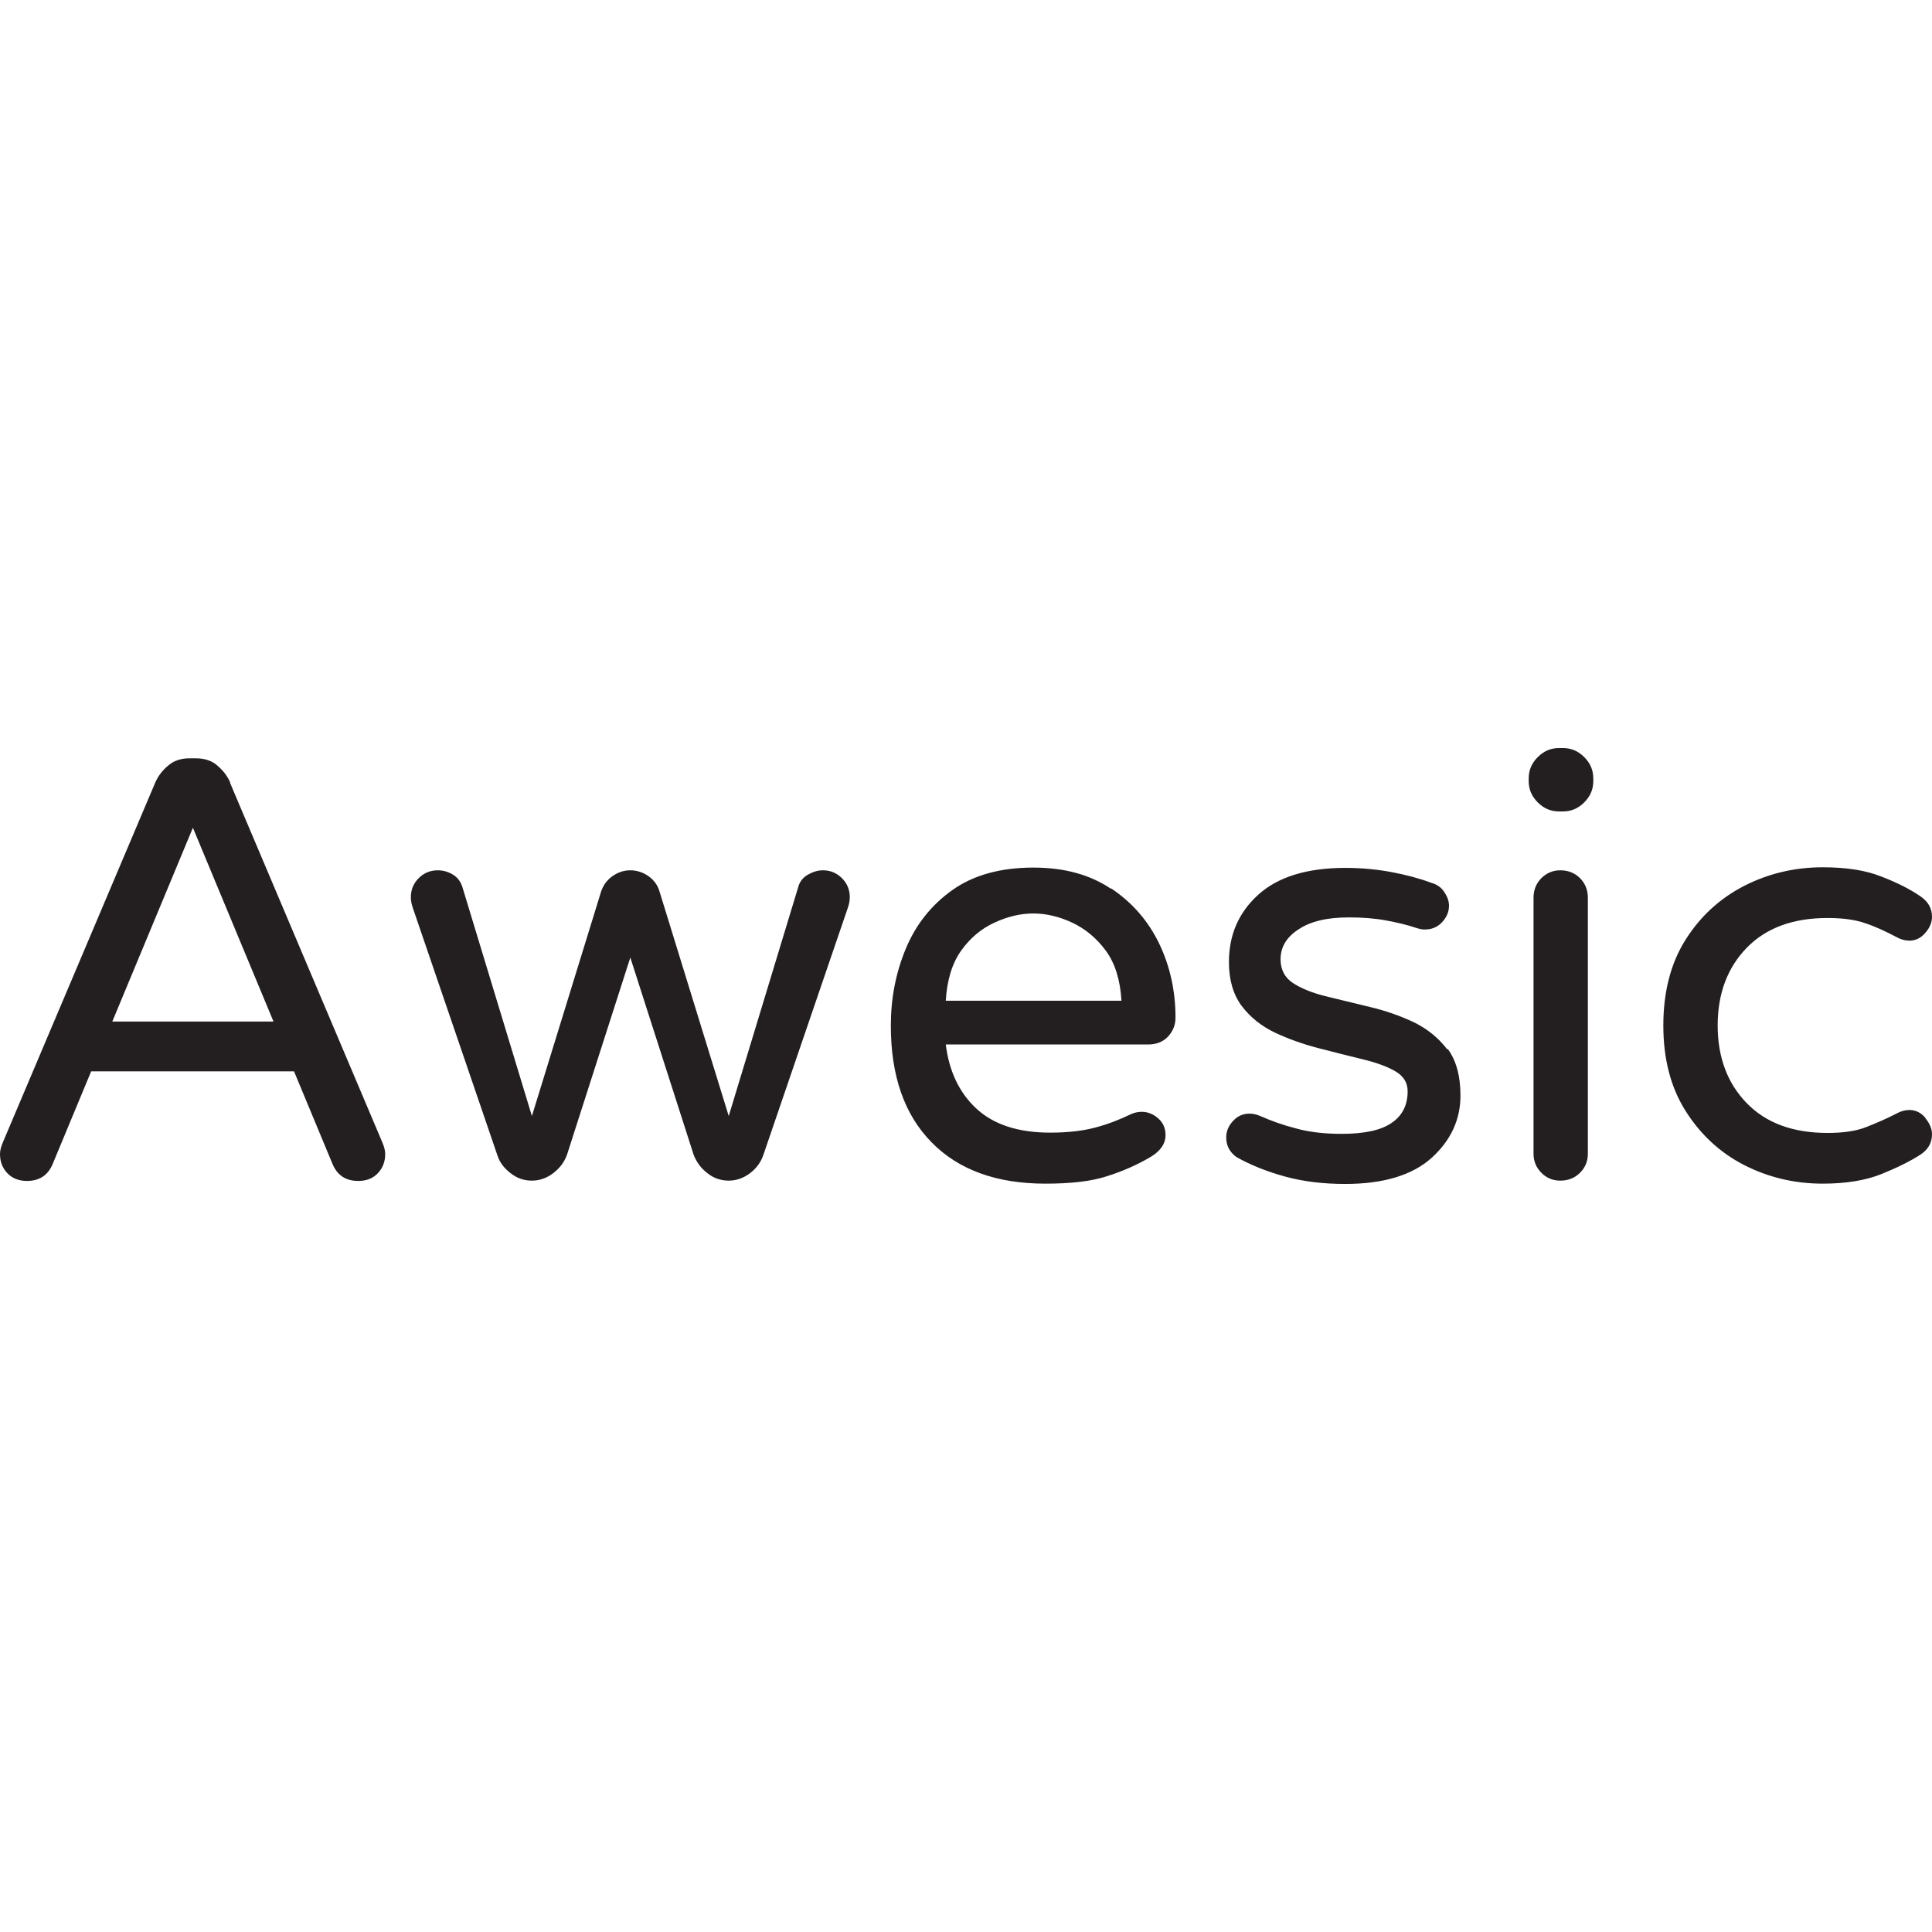 <?xml version="1.0" encoding="UTF-8"?>
<svg id="Layer_1" xmlns="http://www.w3.org/2000/svg" viewBox="0 0 64 64">
  <defs>
    <style>
      .cls-1 {
        fill: #231f20;
      }
    </style>
  </defs>
  <path class="cls-1" d="M7.63,25.93c-.09-.21-.23-.4-.42-.56-.18-.17-.43-.25-.73-.25h-.2c-.29,0-.53.08-.72.25-.19.16-.33.35-.42.56L.1,37.83c-.07.16-.1.29-.1.4,0,.25.08.46.24.63.16.17.38.26.65.26.41,0,.69-.18.85-.55l1.28-3.08h6.72l1.28,3.08c.16.37.44.55.85.55.28,0,.49-.09.65-.26.16-.17.24-.38.24-.63,0-.11-.03-.24-.1-.4l-5.04-11.9ZM3.72,33.84l2.67-6.42,2.67,6.42H3.72ZM27.89,29.09c.17.17.26.38.26.63,0,.11-.02.22-.06.34l-2.81,8.22c-.08.22-.22.42-.43.58s-.45.25-.71.25-.5-.08-.71-.25c-.21-.16-.36-.37-.45-.6l-2.1-6.54-2.1,6.54c-.09.24-.24.44-.45.6-.21.16-.45.25-.71.25s-.5-.08-.71-.25c-.21-.16-.36-.36-.43-.58l-2.81-8.22c-.04-.12-.06-.23-.06-.34,0-.25.09-.46.26-.63.17-.17.38-.26.63-.26.18,0,.35.05.5.14.15.09.25.22.31.39l2.31,7.61,2.29-7.43c.07-.21.19-.38.37-.51.18-.13.38-.2.6-.2s.43.07.61.2c.18.13.3.3.36.51l2.29,7.43,2.31-7.61c.05-.17.16-.3.32-.39.16-.09.32-.14.49-.14.25,0,.46.09.63.26ZM36.8,29.44c-.7-.47-1.55-.7-2.57-.7-1.09,0-1.99.25-2.69.75-.7.5-1.21,1.15-1.54,1.95-.33.8-.49,1.64-.49,2.54,0,1.66.45,2.95,1.35,3.86.9.92,2.16,1.37,3.77,1.37.86,0,1.54-.08,2.05-.25.51-.16.98-.37,1.41-.62.14-.08.27-.18.37-.31.1-.13.15-.27.15-.43,0-.22-.08-.41-.24-.55-.16-.14-.34-.22-.55-.22-.13,0-.25.03-.36.08-.37.18-.76.33-1.17.44-.41.11-.91.17-1.5.17-1.07,0-1.88-.27-2.45-.8-.57-.53-.9-1.24-1.01-2.12h6.7c.28,0,.5-.09.66-.26.16-.17.25-.38.25-.63,0-.88-.18-1.7-.54-2.45-.36-.75-.89-1.36-1.59-1.83ZM31.33,33.15c.04-.68.21-1.24.51-1.66.3-.42.67-.73,1.11-.93.43-.2.86-.3,1.28-.3s.85.1,1.28.3c.43.2.81.51,1.12.93.31.42.48.98.52,1.66h-5.83ZM47.96,34.75c.28.38.42.9.42,1.54,0,.8-.32,1.49-.96,2.07-.64.57-1.59.86-2.86.86-.72,0-1.38-.08-1.97-.24-.59-.16-1.13-.37-1.63-.65-.22-.16-.34-.37-.34-.65,0-.2.07-.38.22-.54.14-.16.33-.25.55-.25.12,0,.24.03.36.08.36.16.75.3,1.18.41.43.12.93.18,1.51.18.76,0,1.32-.12,1.67-.37.35-.24.52-.59.52-1.04,0-.29-.14-.51-.42-.67-.28-.16-.65-.29-1.11-.4-.45-.11-.93-.23-1.43-.36-.5-.13-.98-.3-1.43-.51-.46-.22-.82-.51-1.11-.89-.28-.38-.42-.86-.42-1.45,0-.9.32-1.64.97-2.23.65-.59,1.61-.89,2.89-.89.54,0,1.05.05,1.53.14.48.09.93.21,1.33.36.18.05.33.16.42.31.1.15.15.3.15.44,0,.21-.08.39-.23.55-.15.16-.34.24-.56.24-.05,0-.1,0-.14-.01s-.08-.02-.12-.03c-.32-.11-.66-.19-1.04-.26-.38-.07-.78-.1-1.22-.1-.73,0-1.28.13-1.68.4-.4.26-.59.59-.59.99,0,.34.14.61.42.79.28.18.65.33,1.11.44.46.11.94.23,1.44.35.51.12.99.29,1.44.5.45.22.82.52,1.11.9ZM52.34,29.09c.17.17.26.39.26.65v8.48c0,.25-.09.46-.26.63-.17.17-.39.26-.65.26s-.46-.09-.63-.26c-.17-.17-.26-.38-.26-.63v-8.48c0-.26.09-.48.26-.65.17-.17.38-.26.63-.26.26,0,.48.09.65.26ZM52.48,25.08c.2.2.3.43.3.71v.08c0,.28-.1.51-.3.71-.2.2-.43.3-.71.3h-.12c-.28,0-.51-.1-.71-.3-.2-.2-.3-.43-.3-.71v-.08c0-.28.1-.51.3-.71.2-.2.43-.3.71-.3h.12c.28,0,.51.1.71.3ZM63.78,37.04c.14.17.22.35.22.53,0,.29-.13.52-.4.69-.33.21-.75.42-1.27.63-.52.21-1.17.32-1.95.32-.94,0-1.81-.21-2.61-.62s-1.45-1.02-1.94-1.8c-.49-.78-.73-1.72-.73-2.82s.24-2.05.73-2.83c.49-.78,1.13-1.37,1.94-1.79.8-.41,1.67-.62,2.61-.62.78,0,1.43.1,1.95.31.52.2.95.42,1.27.64.26.17.4.4.4.69,0,.18-.07.36-.22.53-.14.17-.32.26-.53.26-.14,0-.29-.04-.43-.12-.34-.18-.68-.34-1.01-.45-.33-.12-.75-.18-1.27-.18-1.15,0-2.04.33-2.68.99-.64.66-.96,1.52-.96,2.57s.32,1.91.96,2.57c.64.66,1.53.99,2.68.99.51,0,.94-.06,1.27-.19.33-.13.66-.27,1.01-.45.14-.08.29-.12.43-.12.21,0,.39.09.53.26Z"/>
</svg>